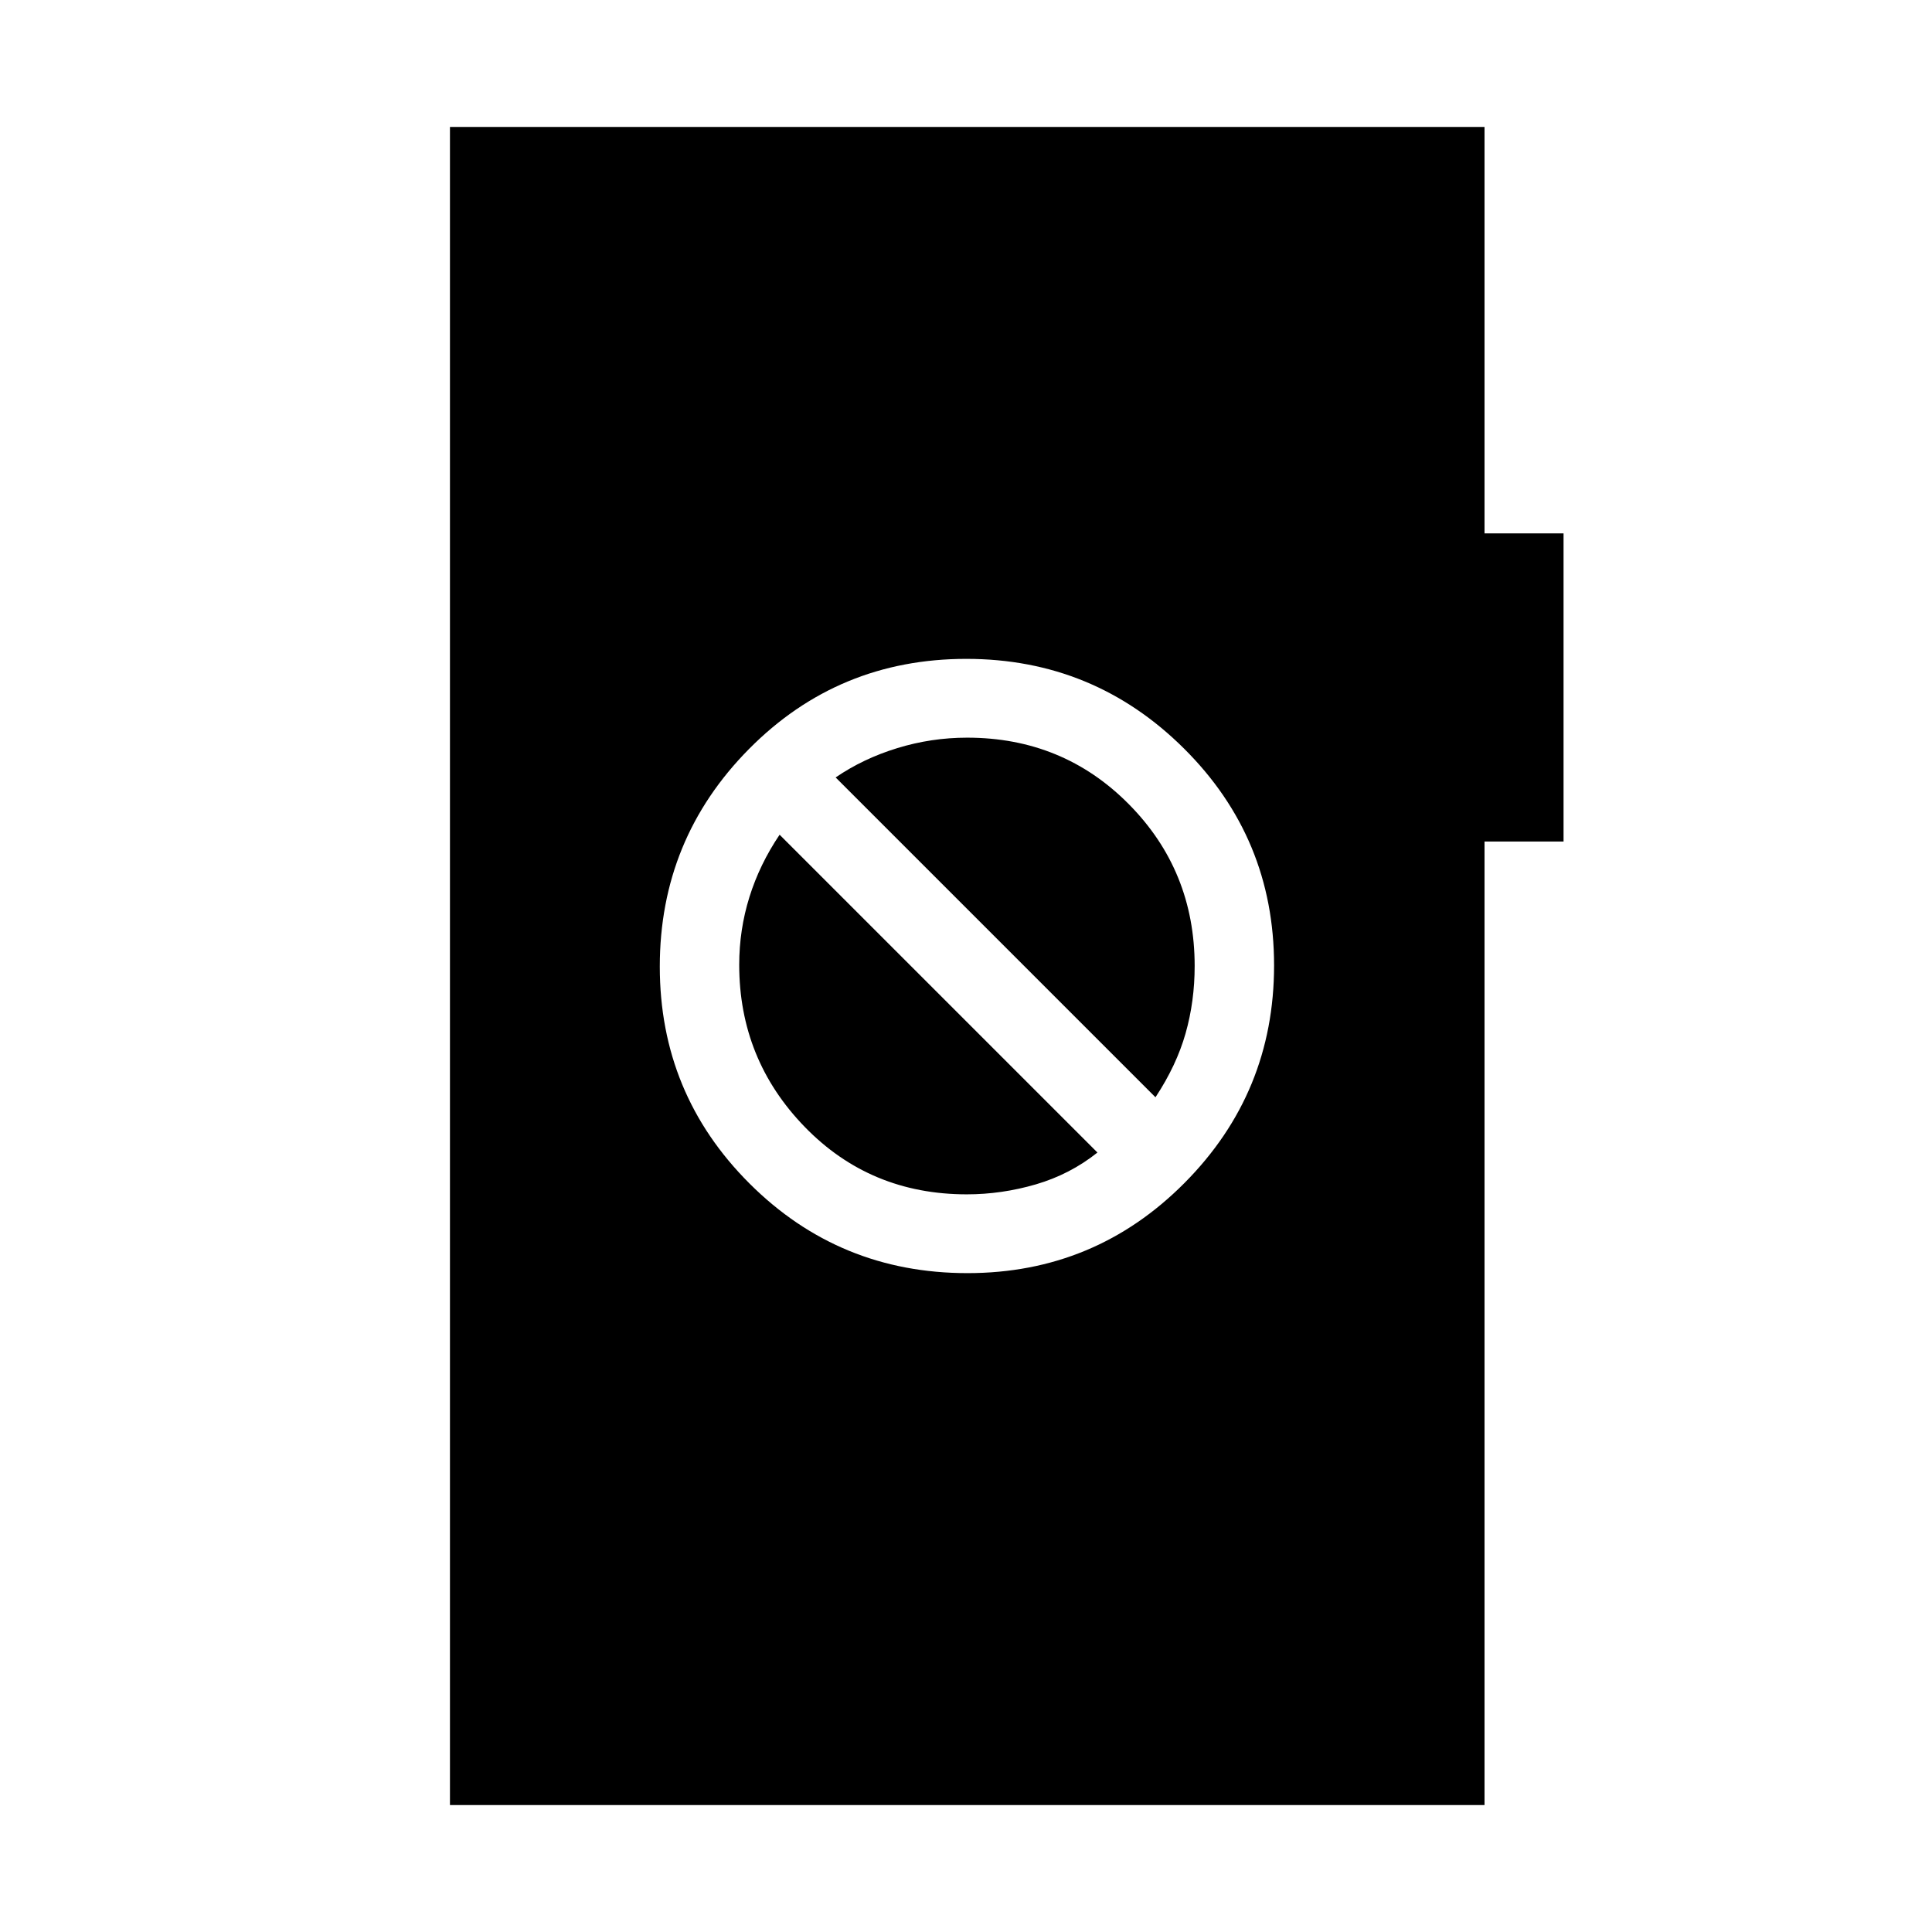 <svg xmlns="http://www.w3.org/2000/svg" height="48" viewBox="0 -960 960 960" width="48"><path d="M480.74-327.39q63.3 0 107.82-44.79 44.52-44.8 44.52-108.1t-44.8-107.82q-44.8-44.51-108.1-44.51-63.68 0-108.01 44.79-44.32 44.8-44.32 108.1t44.6 107.82q44.61 44.51 108.29 44.51Zm-.35-39.15q-48 0-80.54-33.53-32.54-33.53-32.54-80.55 0-17.37 5.07-33.64 5.08-16.27 15-30.97l157.93 157.92q-13.62 10.85-30.58 15.81-16.96 4.96-34.34 4.96Zm93.76-48.23L415.23-573.69q13.62-9.35 30.58-14.56 16.96-5.21 34.73-5.21 47.63 0 80.35 33.04 32.73 33.04 32.73 80.42 0 17.58-4.52 33.5-4.52 15.92-14.95 31.73ZM223.58-63.08v-833.84h514.07v201.96h39.27v153.11h-39.27v478.77H223.58Z"/></svg>
